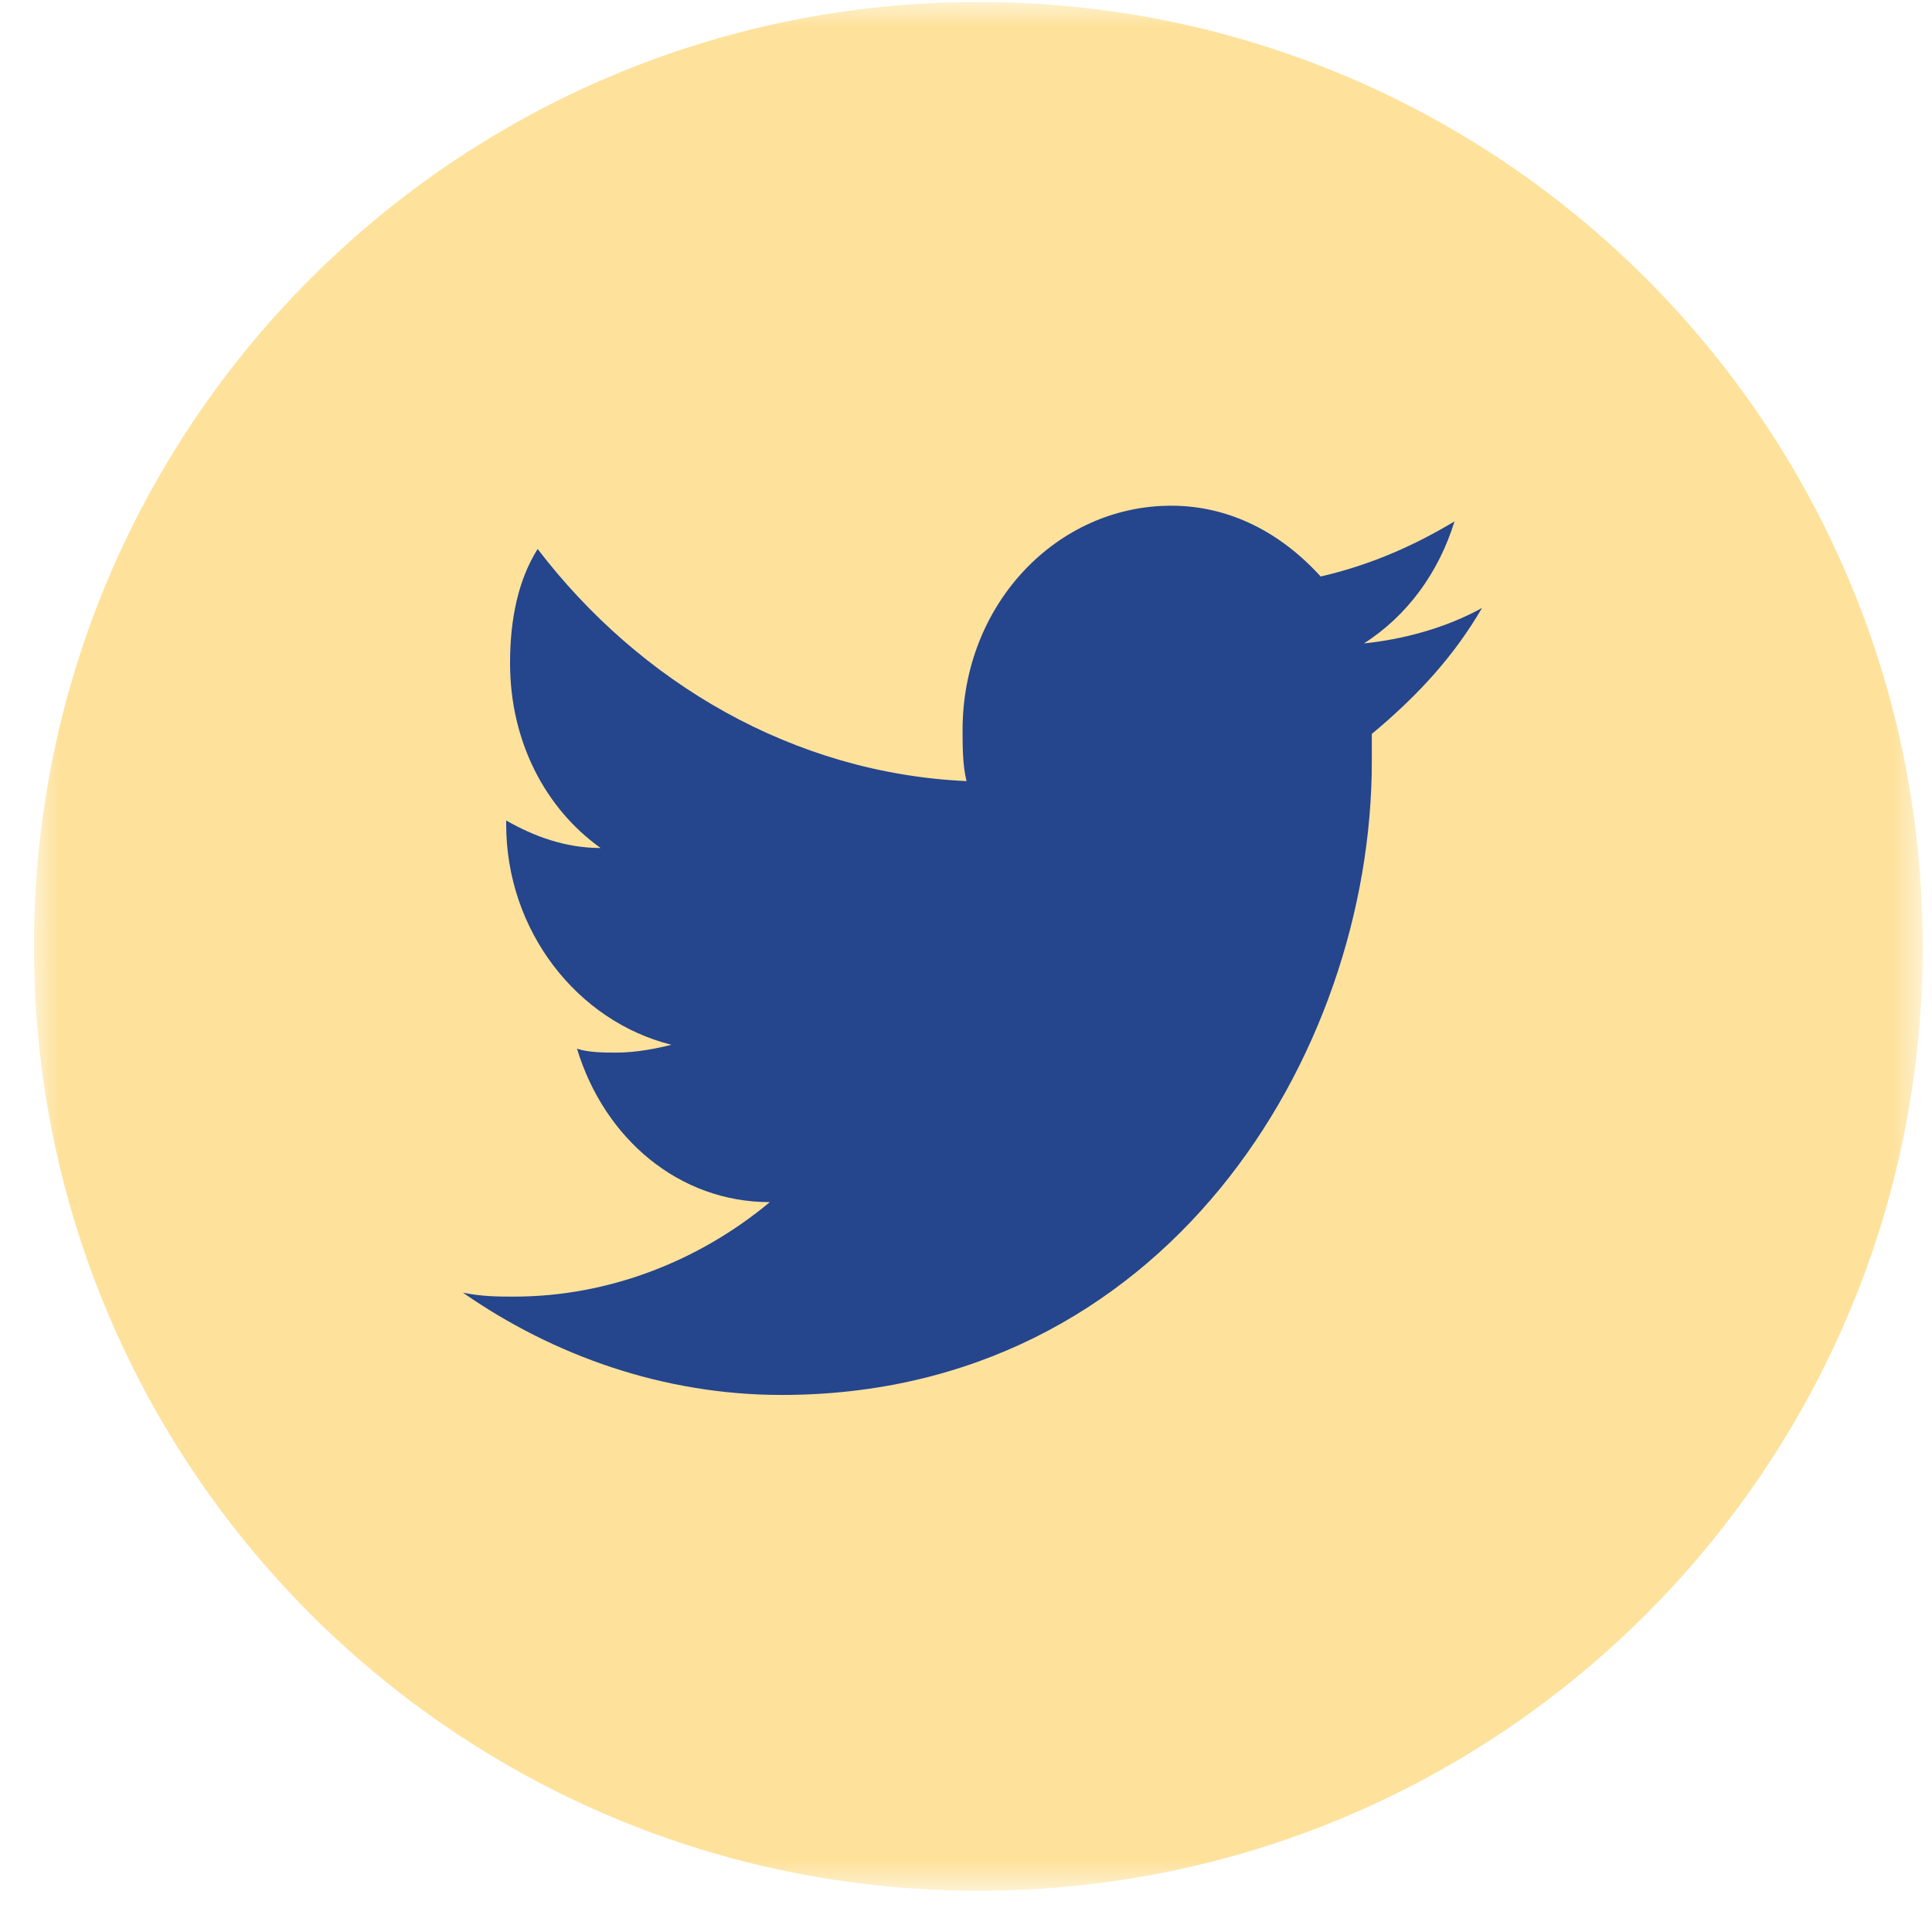 <svg width="40px" height="40px" viewBox="0 0 40 40" version="1.1" xmlns="http://www.w3.org/2000/svg" xmlns:xlink="http://www.w3.org/1999/xlink">
    <title>Fill 22</title>
    <defs>
        <polygon id="path-twitter" points="0 0 39.105 0 39.105 39.105 0 39.105"/>
    </defs>
    <g id="Symbols" stroke="none" stroke-width="1" fill="none" fill-rule="evenodd">
        <g id="Footer-#18" transform="translate(-761, -241)">
            <g id="Group-25" transform="translate(705, 241)">
                <g id="Fill-22" transform="translate(56.703, 0.041)">
                    <g id="Mask" class="hover">
                        <mask id="mask-twitter" fill="white">
                            <use xlink:href="#path-twitter"/>
                        </mask>
                        <g id="Clip-20"/>
                        <path d="M39.105,19.553 C39.105,30.352 30.351,39.105 19.553,39.105 C8.754,39.105 0,30.352 0,19.553 C0,8.754 8.754,0 19.553,0 C30.351,0 39.105,8.754 39.105,19.553" id="Fill-19" fill="#FEE29C" mask="url(#mask-twitter)"/>
                    </g>
                    <path d="M29.981,12.546 C29.247,12.954 28.351,13.198 27.536,13.28 C28.432,12.709 29.084,11.813 29.411,10.754 C28.595,11.243 27.699,11.65 26.64,11.895 C25.826,10.998 24.767,10.429 23.545,10.429 C21.182,10.429 19.226,12.465 19.226,15.072 C19.226,15.397 19.226,15.805 19.308,16.131 C15.724,15.968 12.546,14.094 10.428,11.325 C10.02,11.976 9.857,12.791 9.857,13.687 C9.857,15.316 10.591,16.701 11.732,17.516 C10.999,17.516 10.347,17.272 9.777,16.946 L9.777,17.027 C9.777,19.227 11.243,21.101 13.198,21.59 C12.872,21.671 12.465,21.752 12.057,21.752 C11.813,21.752 11.487,21.752 11.243,21.671 C11.813,23.545 13.362,24.848 15.235,24.848 C13.768,26.07 11.895,26.804 9.939,26.804 C9.614,26.804 9.287,26.804 8.881,26.722 C10.754,28.025 13.035,28.84 15.479,28.84 C23.382,28.84 27.699,21.834 27.699,15.724 L27.699,15.154 C28.678,14.339 29.411,13.524 29.981,12.546" fill="#25458D" class="svg-icon"/>
                </g>
            </g>
        </g>
    </g>
</svg>